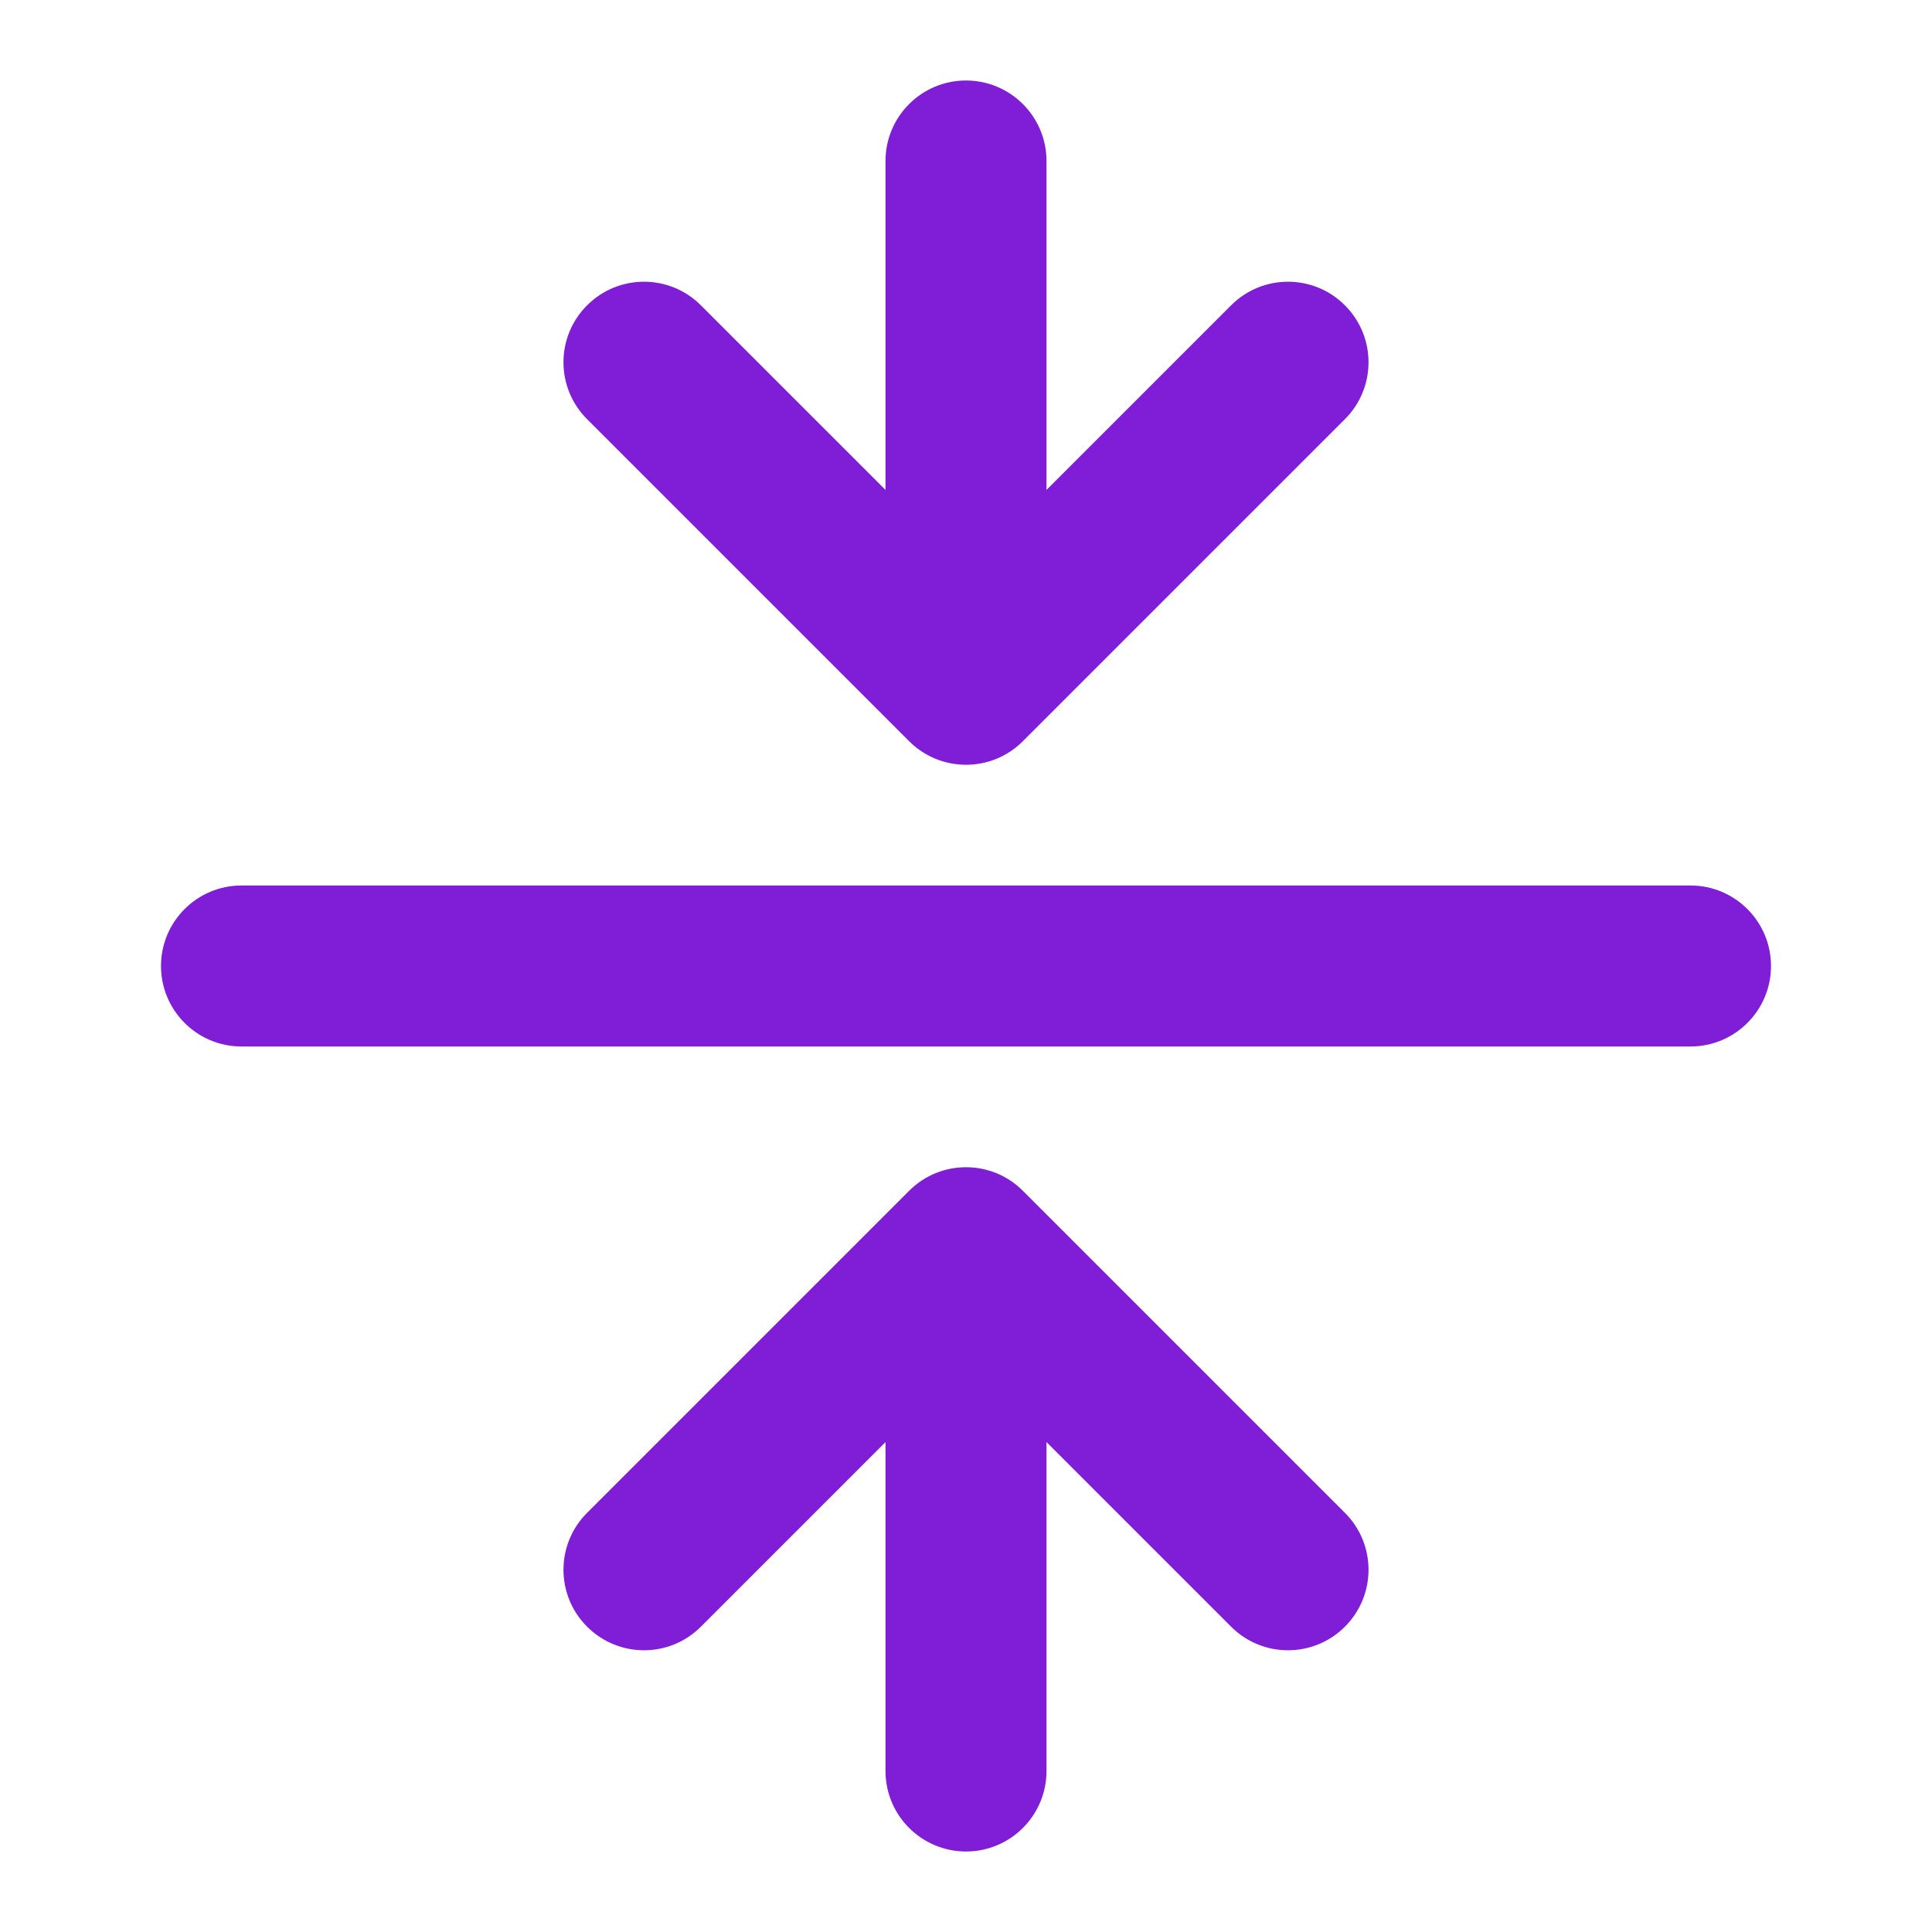 <svg width="24" height="24" viewBox="0 0 24 24" fill="none" xmlns="http://www.w3.org/2000/svg">
<path d="M12 1C12.552 1 13 1.448 13 2V6.086L15.293 3.793C15.683 3.402 16.317 3.402 16.707 3.793C17.098 4.183 17.098 4.817 16.707 5.207L12.707 9.207C12.317 9.598 11.683 9.598 11.293 9.207L7.293 5.207C6.902 4.817 6.902 4.183 7.293 3.793C7.683 3.402 8.317 3.402 8.707 3.793L11 6.086V2C11 1.448 11.448 1 12 1Z" fill="#801ED7"/>
<path d="M2 12C2 11.448 2.448 11 3 11L21 11C21.552 11 22 11.448 22 12C22 12.552 21.552 13 21 13L3 13C2.448 13 2 12.552 2 12Z" fill="#801ED7"/>
<path d="M12 23C11.448 23 11 22.552 11 22V17.914L8.707 20.207C8.317 20.598 7.683 20.598 7.293 20.207C6.902 19.817 6.902 19.183 7.293 18.793L11.293 14.793C11.683 14.402 12.317 14.402 12.707 14.793L16.707 18.793C17.098 19.183 17.098 19.817 16.707 20.207C16.317 20.598 15.683 20.598 15.293 20.207L13 17.914V22C13 22.552 12.552 23 12 23Z" fill="#801ED7"/>
</svg>
